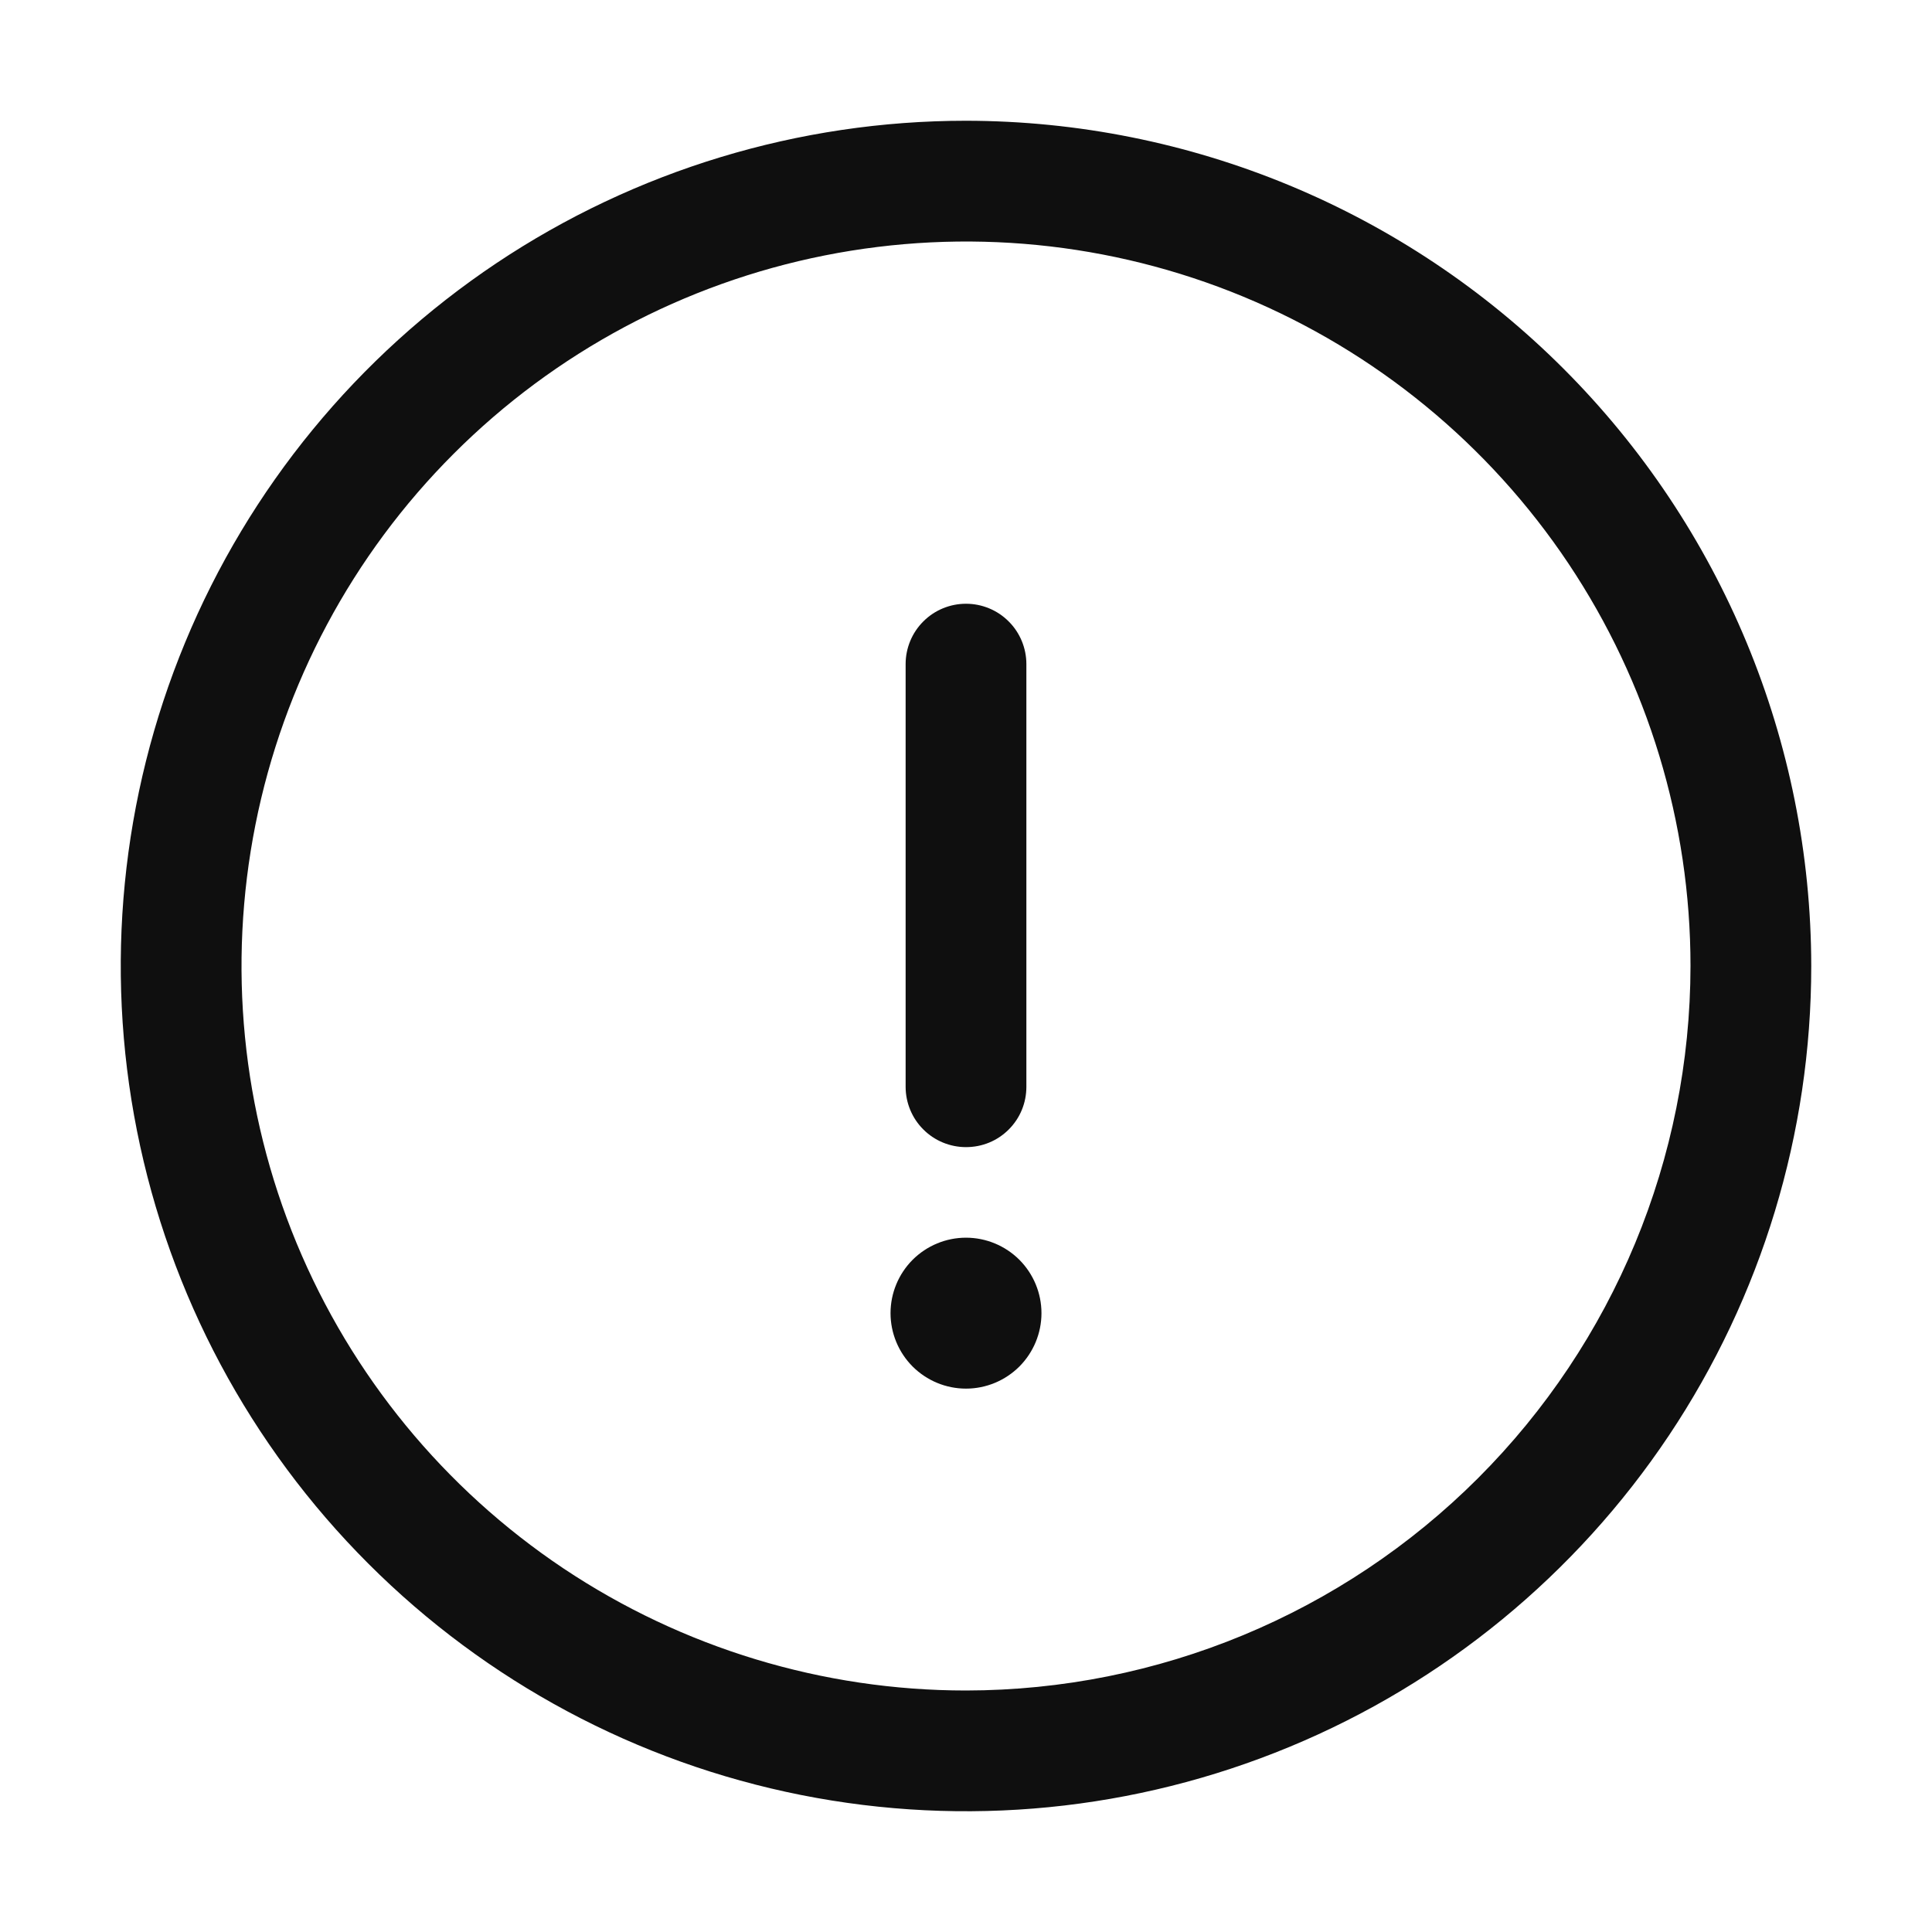 <svg width="32" height="32" viewBox="0 0 32 32" fill="none" xmlns="http://www.w3.org/2000/svg">
<path d="M16 2C13.231 2 10.524 2.821 8.222 4.359C5.92 5.898 4.125 8.084 3.066 10.642C2.006 13.201 1.729 16.015 2.269 18.731C2.809 21.447 4.143 23.942 6.101 25.899C8.058 27.857 10.553 29.191 13.269 29.731C15.985 30.271 18.799 29.994 21.358 28.934C23.916 27.875 26.102 26.08 27.641 23.778C29.179 21.476 30 18.769 30 16C29.996 12.288 28.52 8.73 25.895 6.105C23.27 3.48 19.712 2.004 16 2ZM16 28C13.627 28 11.307 27.296 9.333 25.978C7.36 24.659 5.822 22.785 4.913 20.592C4.005 18.399 3.768 15.987 4.231 13.659C4.694 11.331 5.836 9.193 7.515 7.515C9.193 5.836 11.331 4.694 13.659 4.231C15.987 3.768 18.399 4.005 20.592 4.913C22.785 5.822 24.659 7.36 25.978 9.333C27.296 11.306 28 13.627 28 16C27.997 19.182 26.732 22.232 24.482 24.482C22.232 26.732 19.182 27.997 16 28Z" fill="#0F0F0F"/>
<path d="M16 23C16.331 23 16.649 22.868 16.884 22.634C17.118 22.399 17.25 22.081 17.25 21.75C17.25 21.419 17.118 21.101 16.884 20.866C16.649 20.632 16.331 20.5 16 20.5C15.668 20.5 15.351 20.632 15.116 20.866C14.882 21.101 14.75 21.419 14.75 21.75C14.75 22.081 14.882 22.399 15.116 22.634C15.351 22.868 15.668 23 16 23ZM16 19C16.131 19 16.262 18.975 16.383 18.925C16.505 18.875 16.615 18.801 16.708 18.708C16.801 18.615 16.875 18.505 16.925 18.383C16.975 18.262 17 18.131 17 18V11C17 10.735 16.895 10.48 16.707 10.293C16.52 10.105 16.265 10 16 10C15.735 10 15.48 10.105 15.293 10.293C15.105 10.48 15 10.735 15 11V18C15 18.265 15.105 18.52 15.293 18.707C15.48 18.895 15.735 19 16 19Z" fill="#0F0F0F"/>
</svg>
